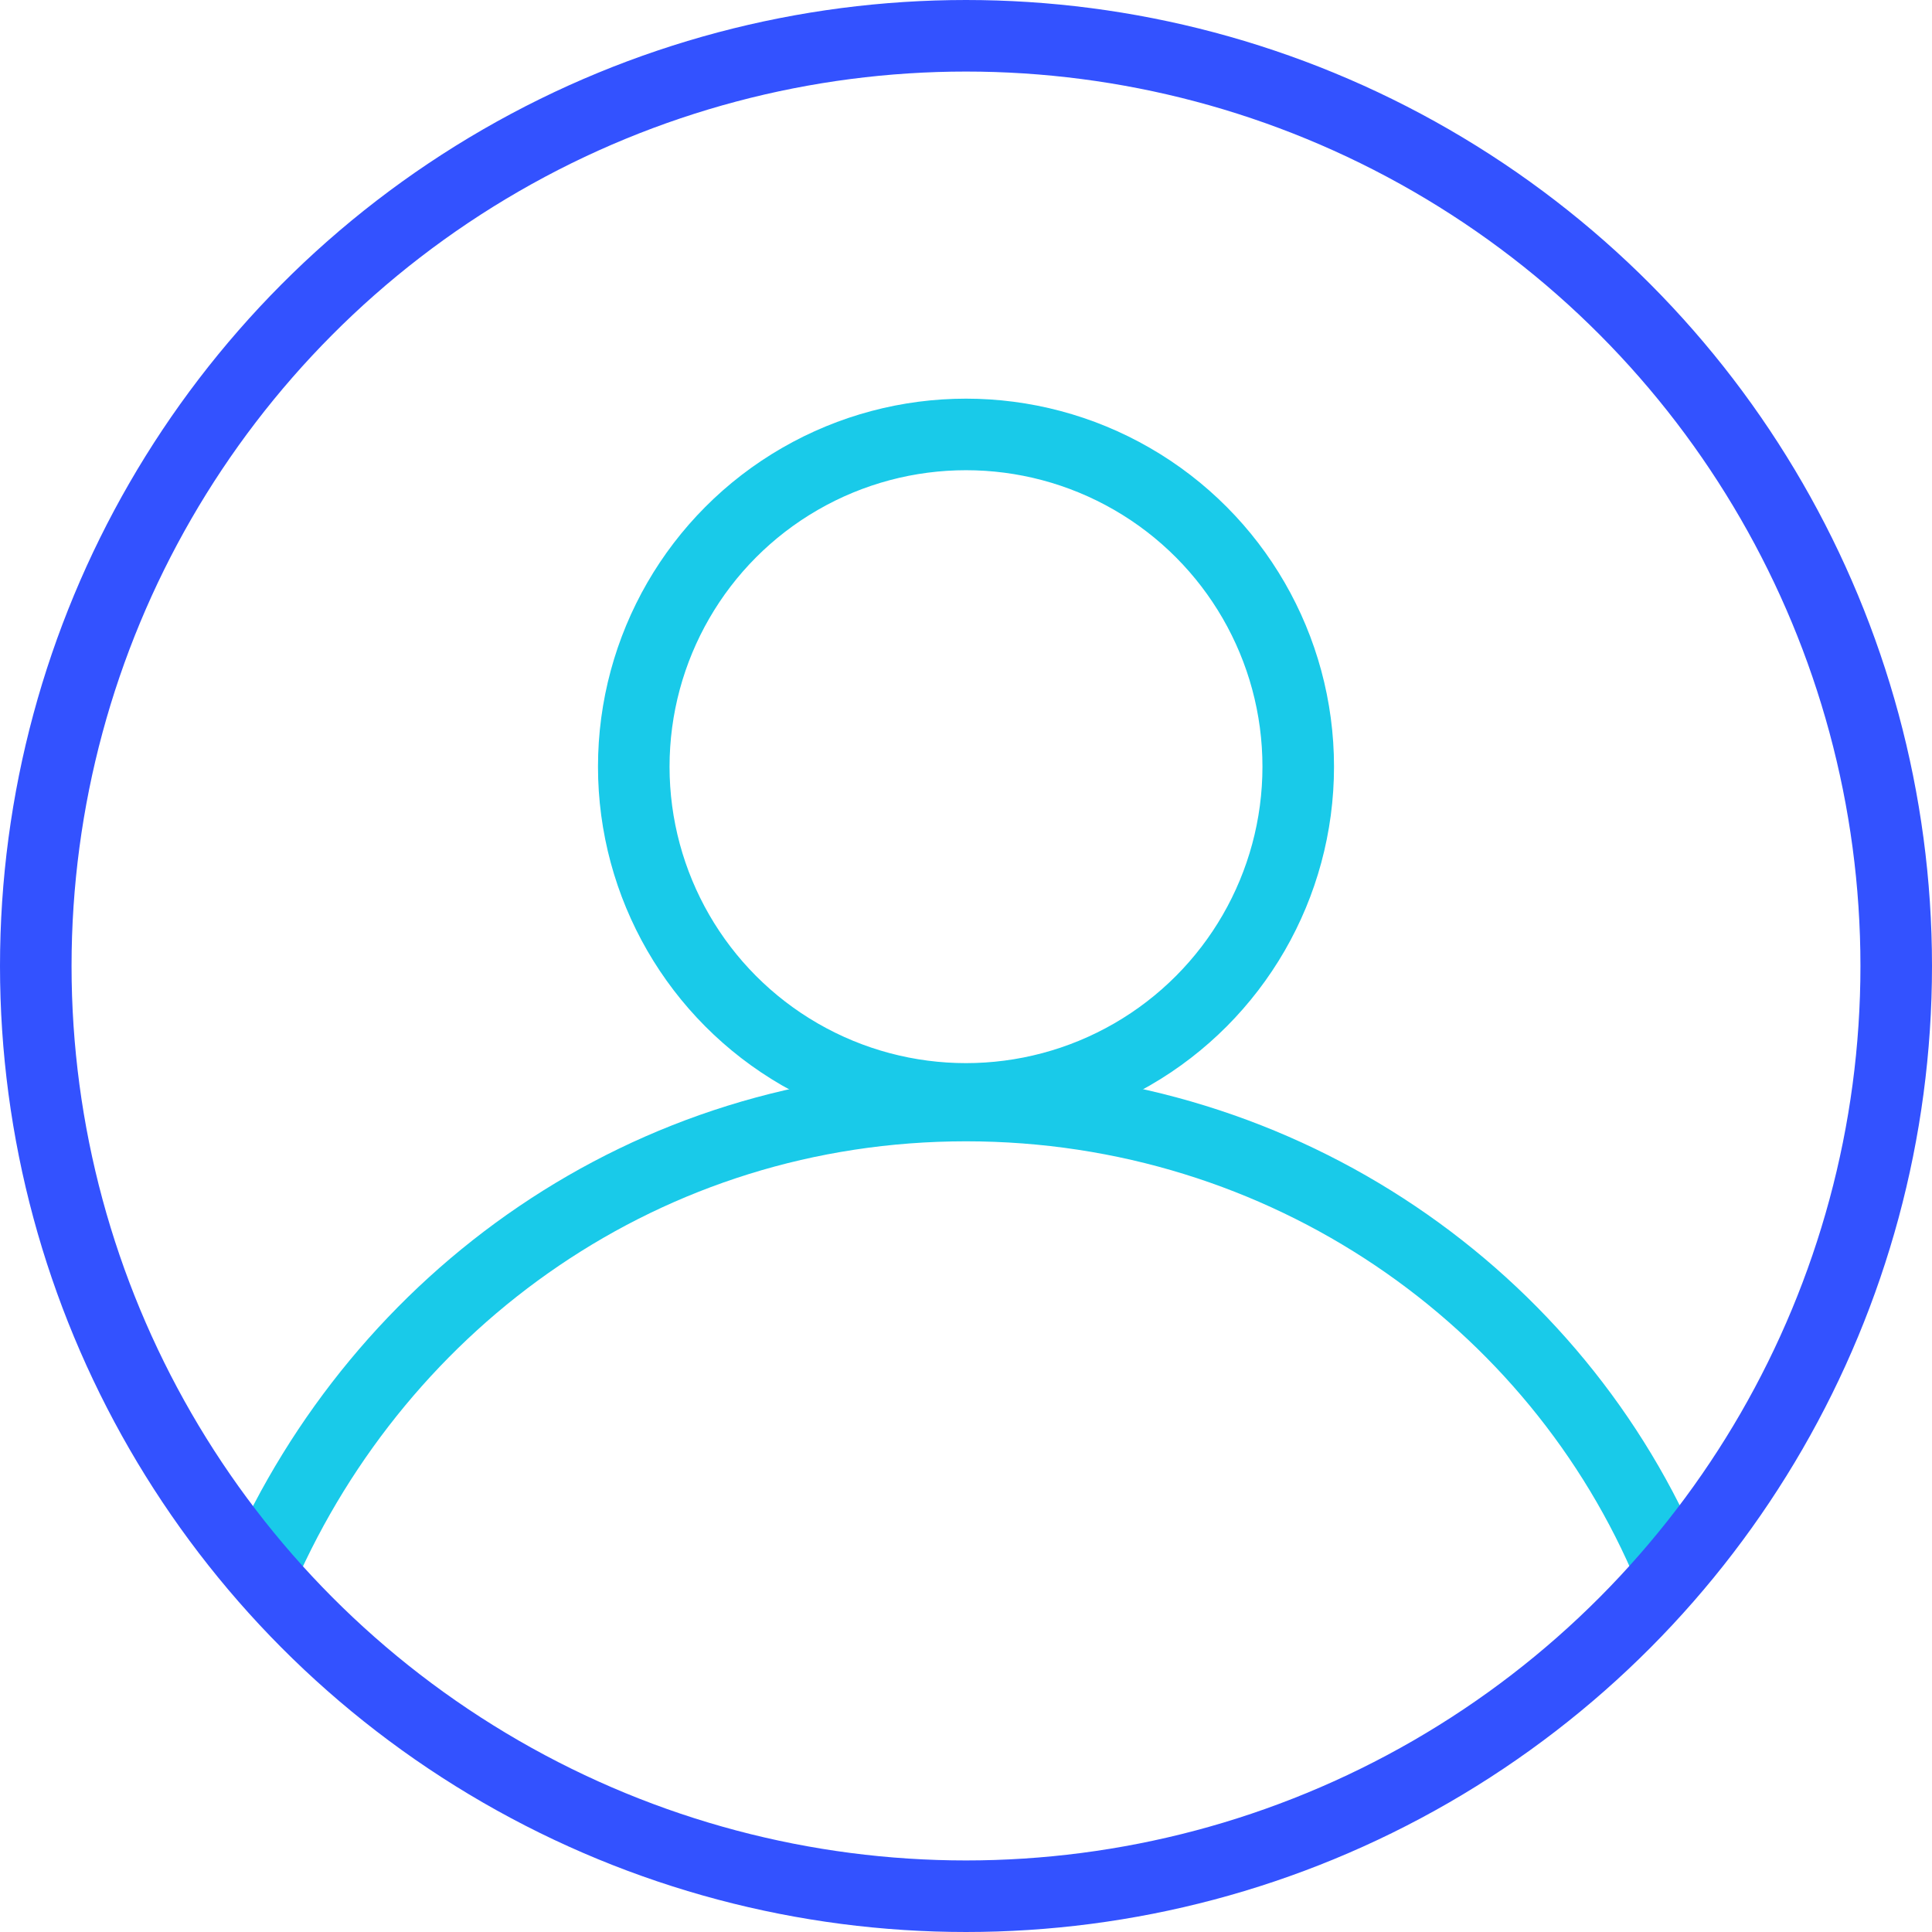 <?xml version="1.0" encoding="UTF-8"?><svg id="Layer_1" xmlns="http://www.w3.org/2000/svg" viewBox="0 0 81 81"><defs><style>.cls-1{stroke:#19cae9;}.cls-1,.cls-2{fill:none;stroke-linecap:round;stroke-linejoin:round;stroke-width:3px;}.cls-2{stroke:#3352ff;}</style></defs><circle class="cls-1" cx="40.5" cy="32.143" r="13.929"/><path class="cls-1" d="M10.971,65.85c5.014-11.421,16.157-19.5,29.529-19.5s24.793,8.079,29.529,19.5"/><circle class="cls-2" cx="40.5" cy="40.5" r="39"/></svg>